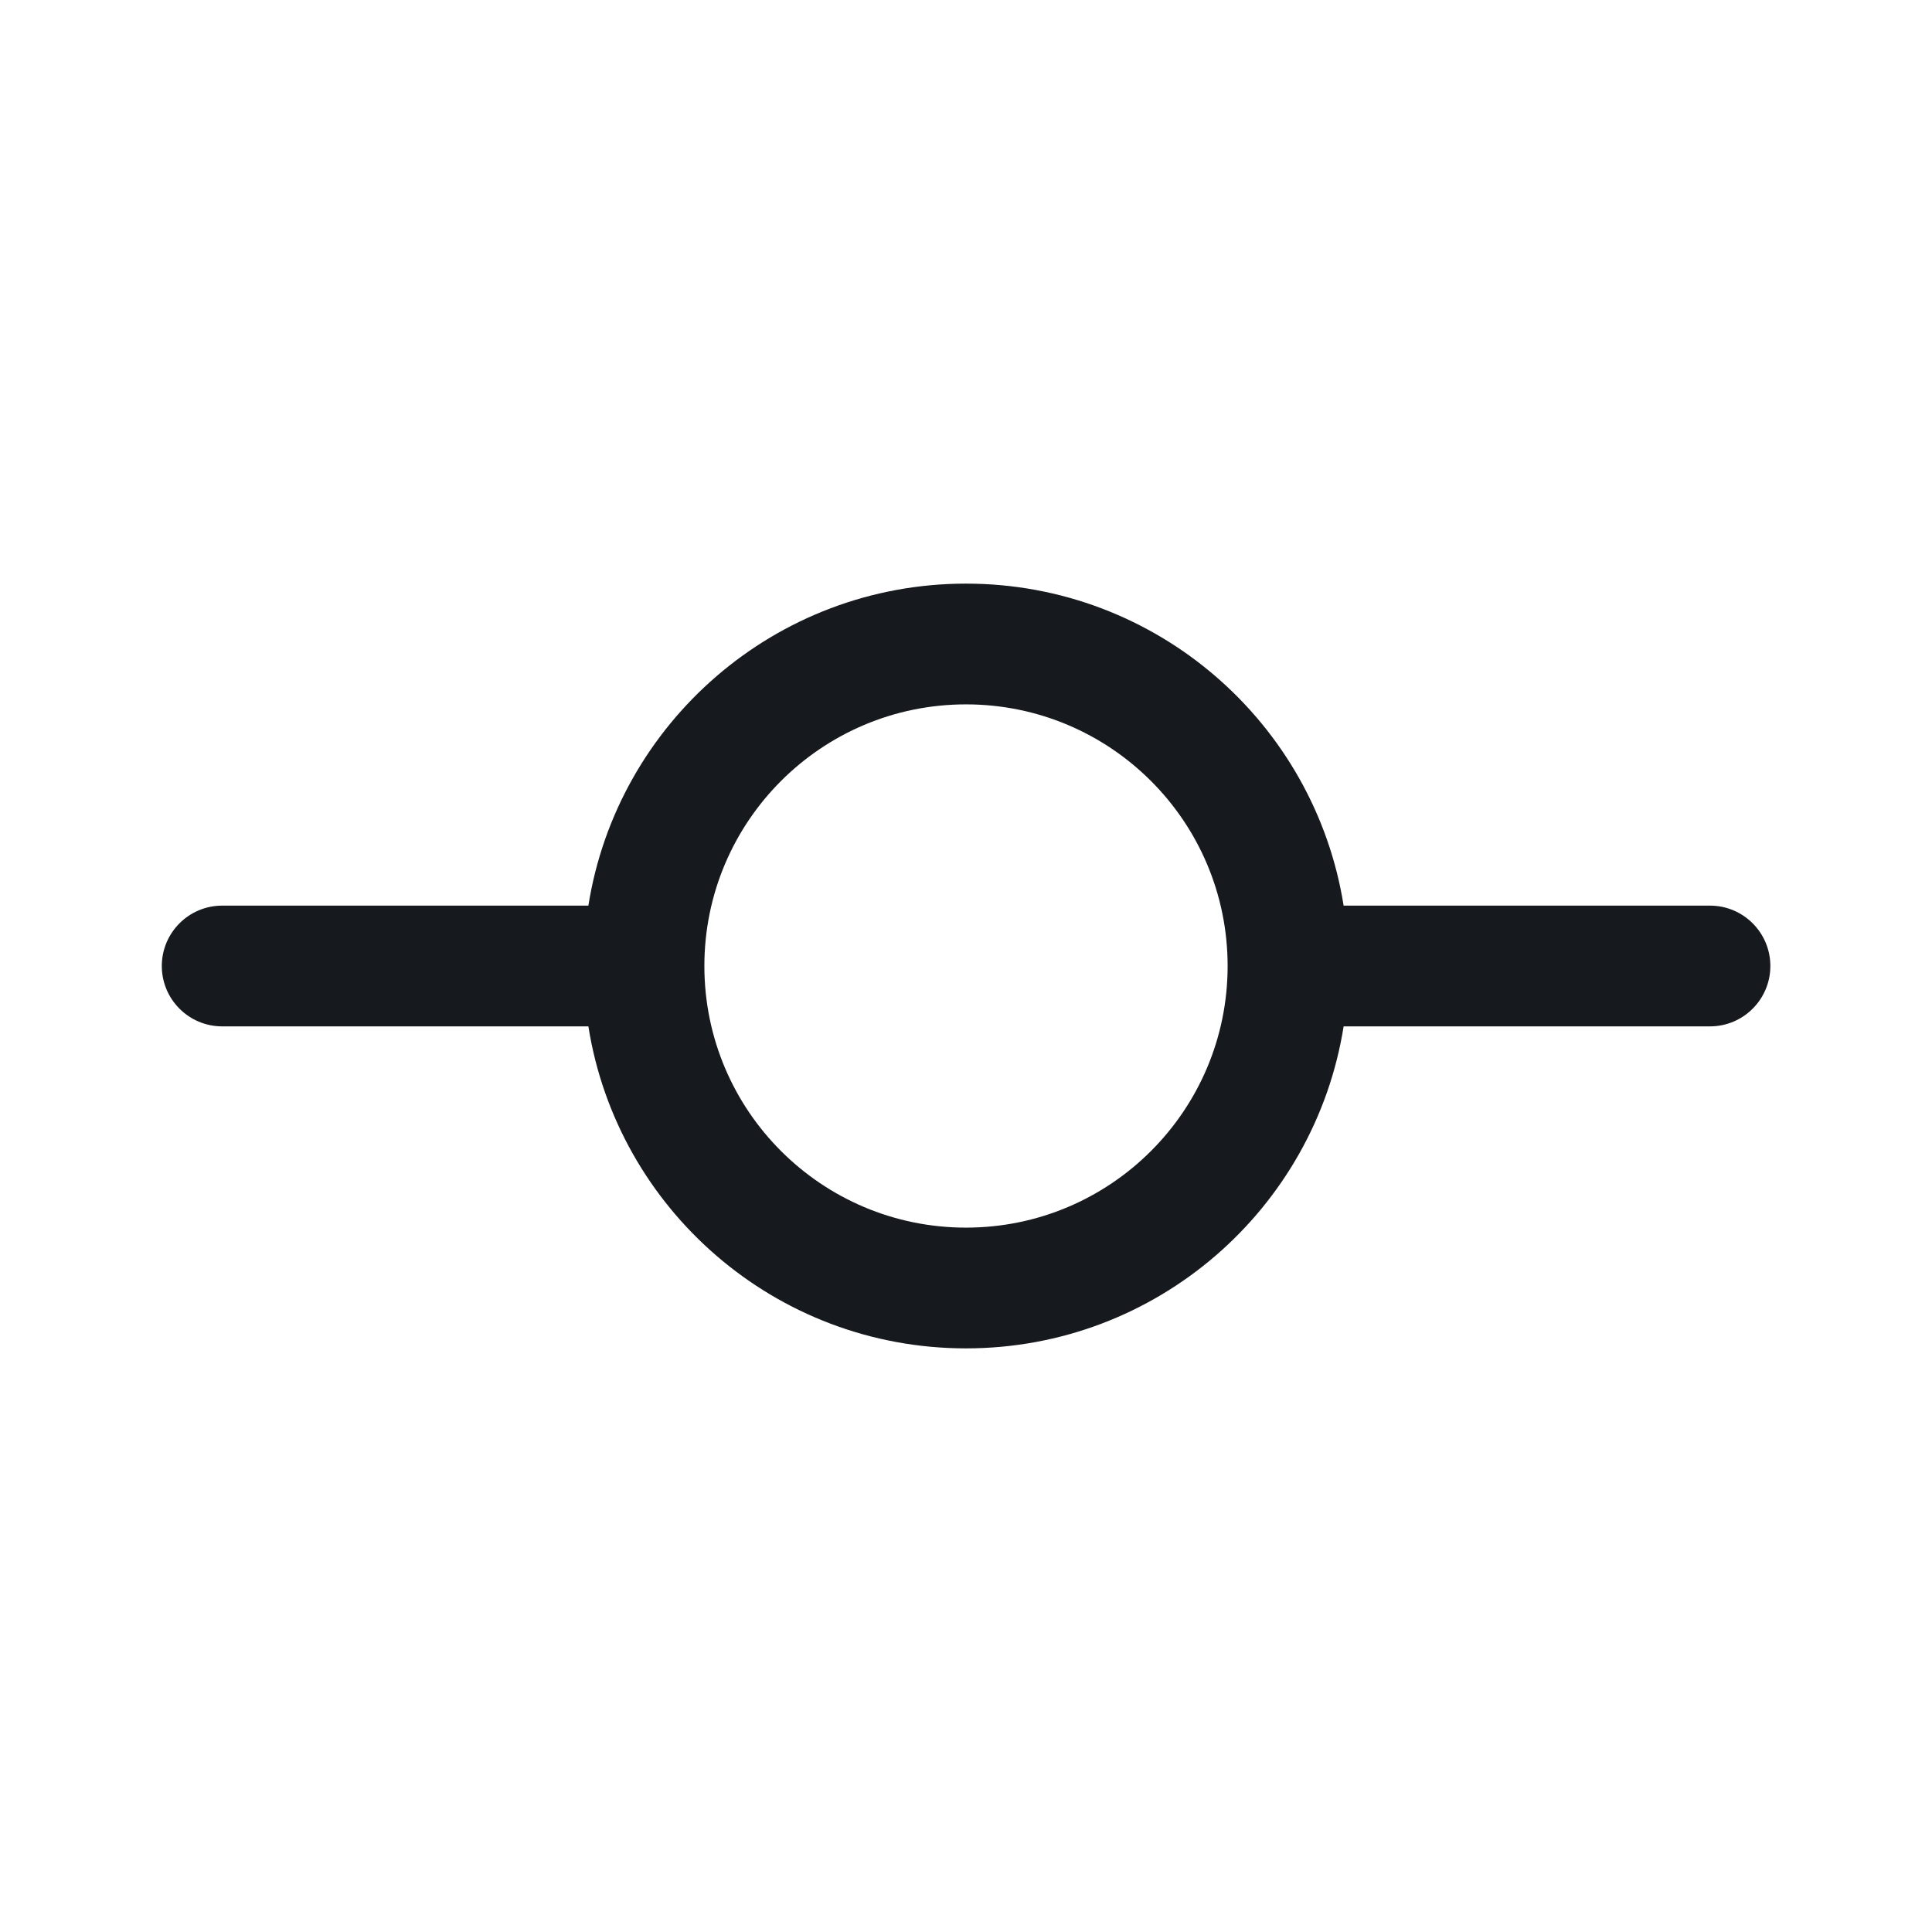 <svg width="24" height="24" viewBox="0 0 24 24" fill="none" xmlns="http://www.w3.org/2000/svg">
<path d="M12 8.75C10.205 8.75 8.75 10.205 8.75 12C8.75 13.795 10.205 15.25 12 15.25C13.795 15.25 15.25 13.795 15.25 12C15.25 10.205 13.795 8.75 12 8.75ZM7.309 11.25C7.668 8.983 9.632 7.25 12 7.25C14.368 7.25 16.331 8.983 16.691 11.25L21.242 11.25C21.656 11.25 21.992 11.586 21.992 12C21.992 12.414 21.656 12.75 21.242 12.75L16.691 12.75C16.331 15.017 14.368 16.75 12 16.75C9.632 16.75 7.668 15.017 7.309 12.75L2.76 12.75C2.346 12.75 2.01 12.414 2.01 12C2.01 11.586 2.346 11.25 2.76 11.25L7.309 11.25Z" fill="#16191D"/>
</svg>
